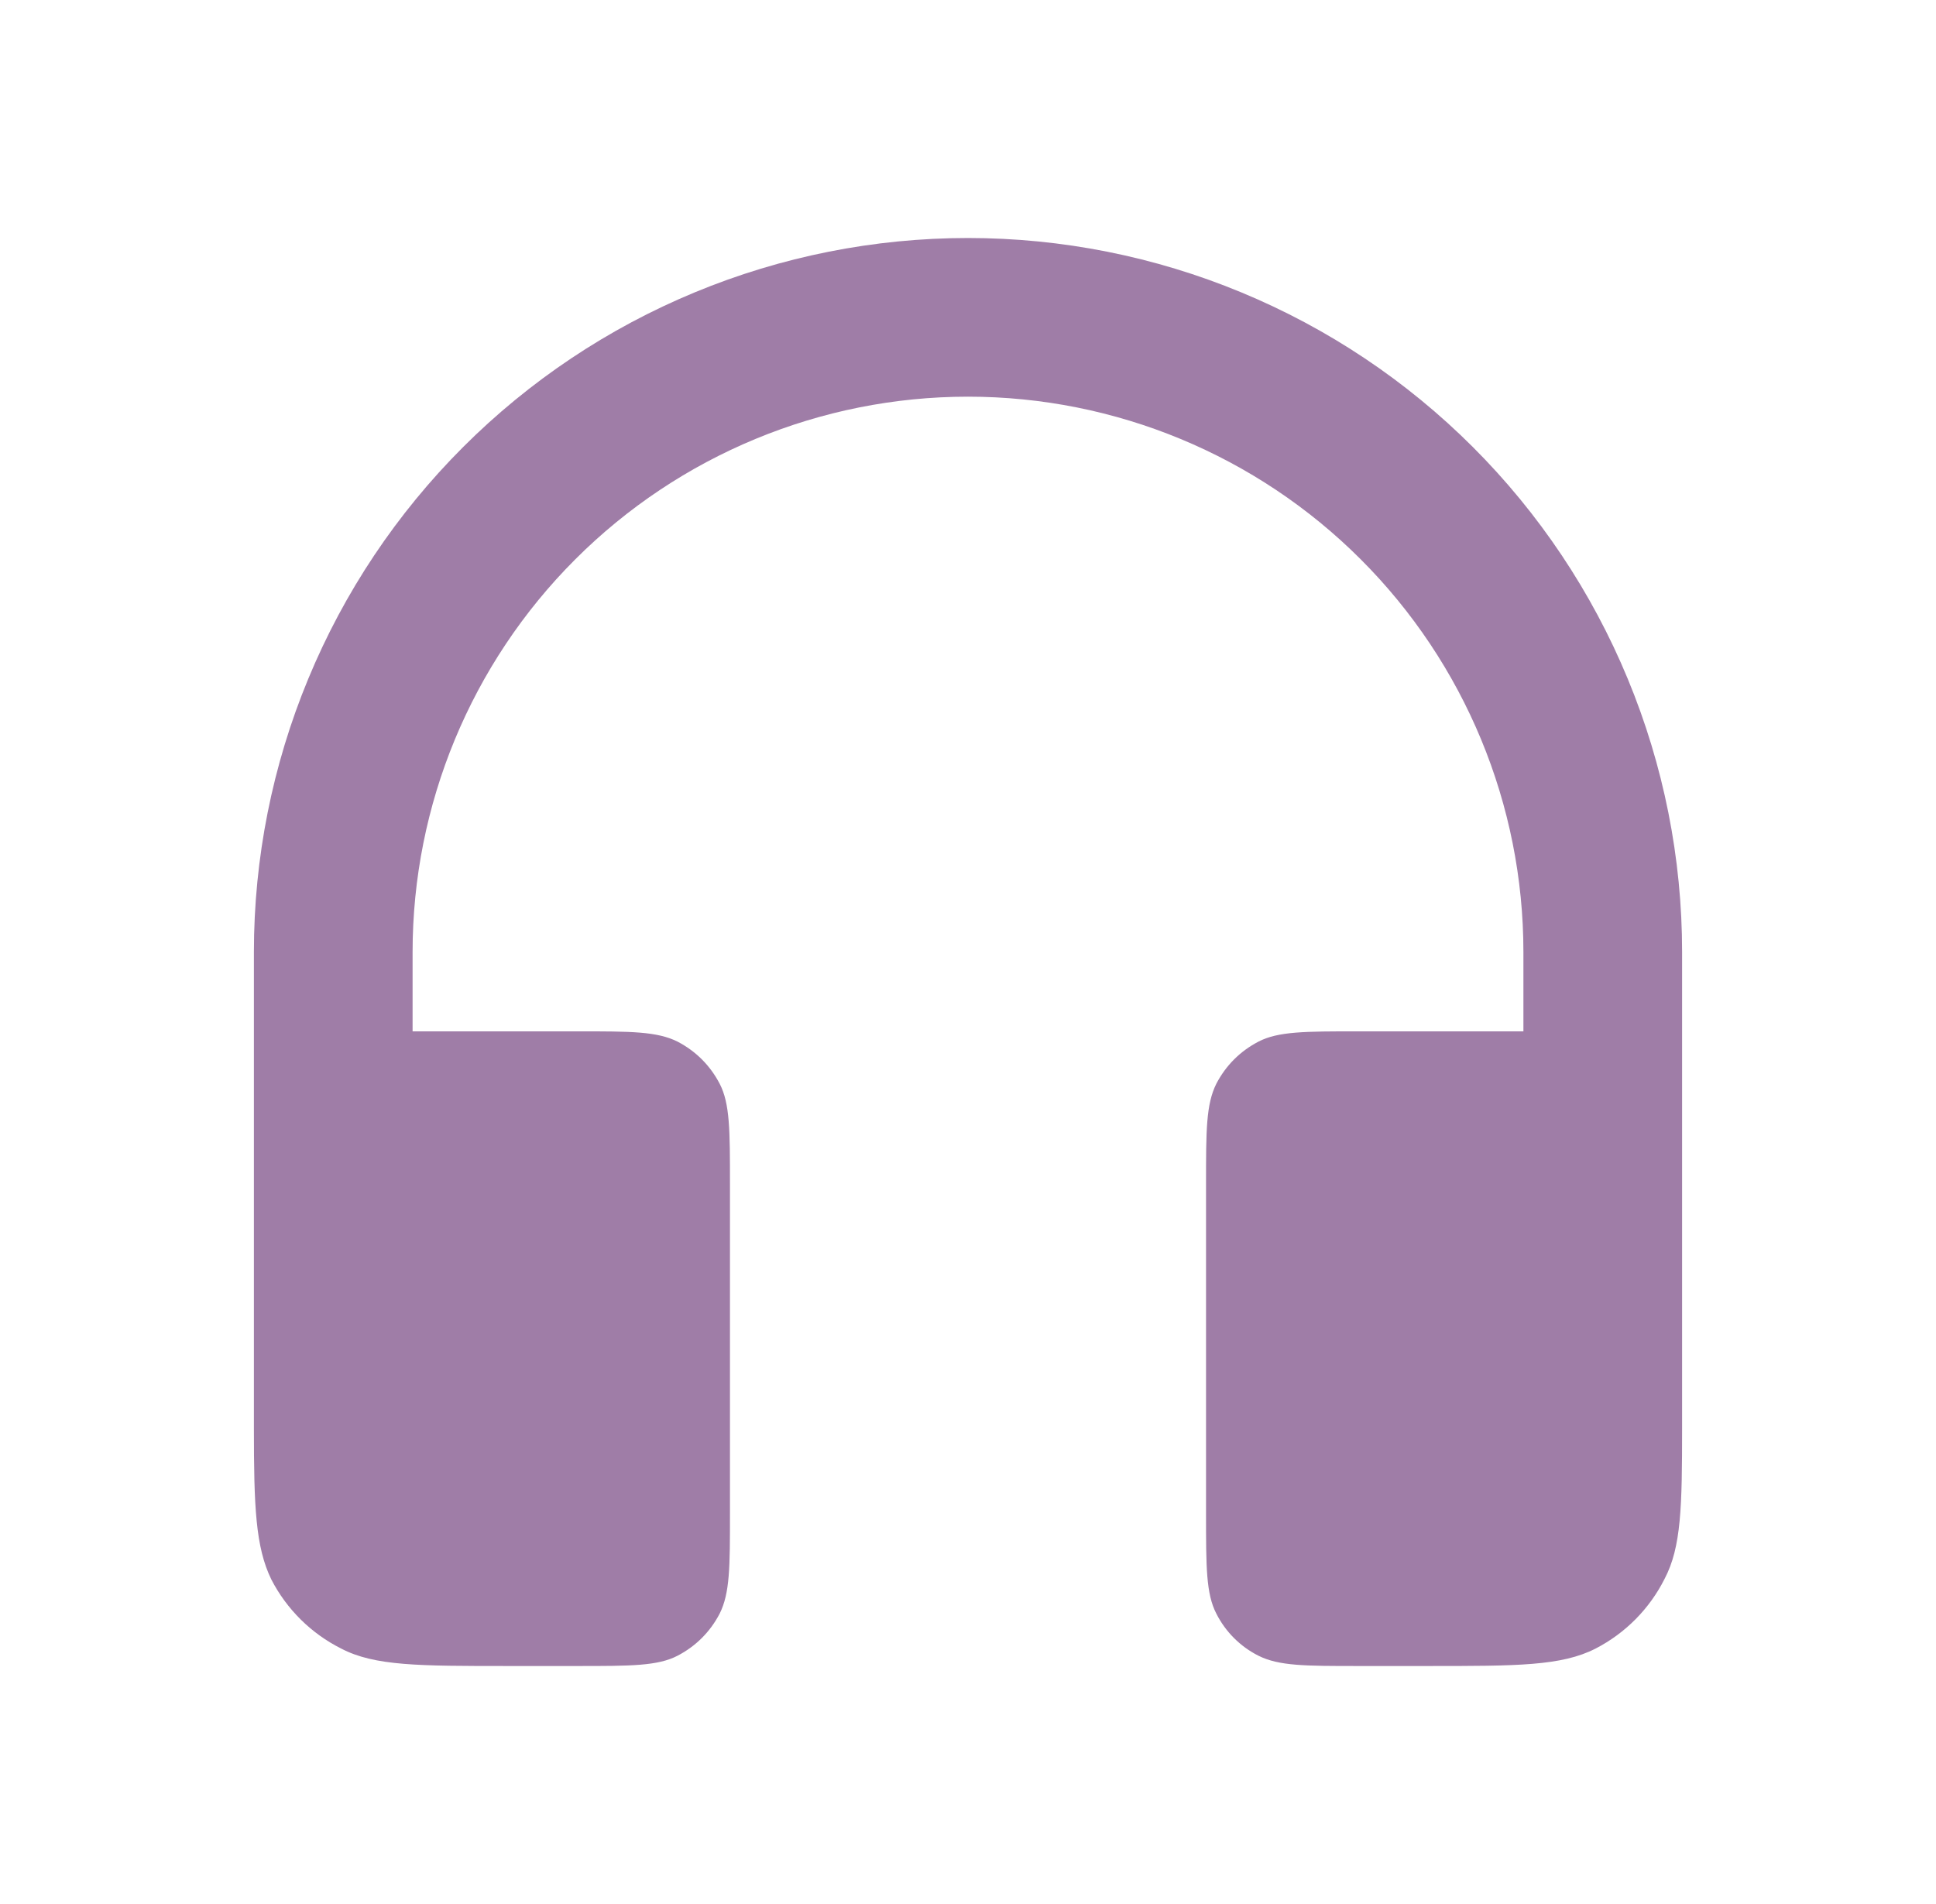 <svg width="61" height="60" viewBox="0 0 61 60" fill="none" xmlns="http://www.w3.org/2000/svg">
<path d="M30.5 12.5C25.859 12.5 21.407 14.344 18.126 17.626C14.844 20.907 13 25.359 13 30V32.5H18.2C19.875 32.5 20.7 32.5 21.35 32.825C21.925 33.125 22.375 33.575 22.675 34.15C23 34.775 23 35.625 23 37.3V47.7C23 49.375 23 50.2 22.675 50.85C22.375 51.425 21.925 51.875 21.35 52.175C20.725 52.5 19.875 52.5 18.2 52.5H16C13.2 52.5 11.8 52.5 10.75 51.95C9.805 51.476 9.035 50.714 8.55 49.775C8.05 48.75 8 47.475 8 45V30C8 27.045 8.582 24.119 9.713 21.39C10.843 18.66 12.501 16.179 14.59 14.09C16.679 12.001 19.16 10.343 21.89 9.213C24.619 8.082 27.545 7.5 30.5 7.5C33.455 7.5 36.381 8.082 39.11 9.213C41.84 10.343 44.321 12.001 46.41 14.09C48.499 16.179 50.157 18.66 51.287 21.39C52.418 24.119 53 27.045 53 30V45C53 47.475 52.975 48.75 52.45 49.75C51.976 50.695 51.214 51.465 50.275 51.95C49.2 52.5 47.8 52.5 45 52.5H42.8C41.125 52.5 40.3 52.5 39.65 52.175C39.078 51.886 38.614 51.422 38.325 50.85C38 50.225 38 49.375 38 47.7V37.3C38 35.625 38 34.8 38.325 34.15C38.625 33.575 39.075 33.125 39.65 32.825C40.275 32.5 41.125 32.5 42.8 32.5H48V30C48 25.359 46.156 20.907 42.874 17.626C39.593 14.344 35.141 12.5 30.5 12.5Z" fill="#9F7DA7"/>
</svg>
